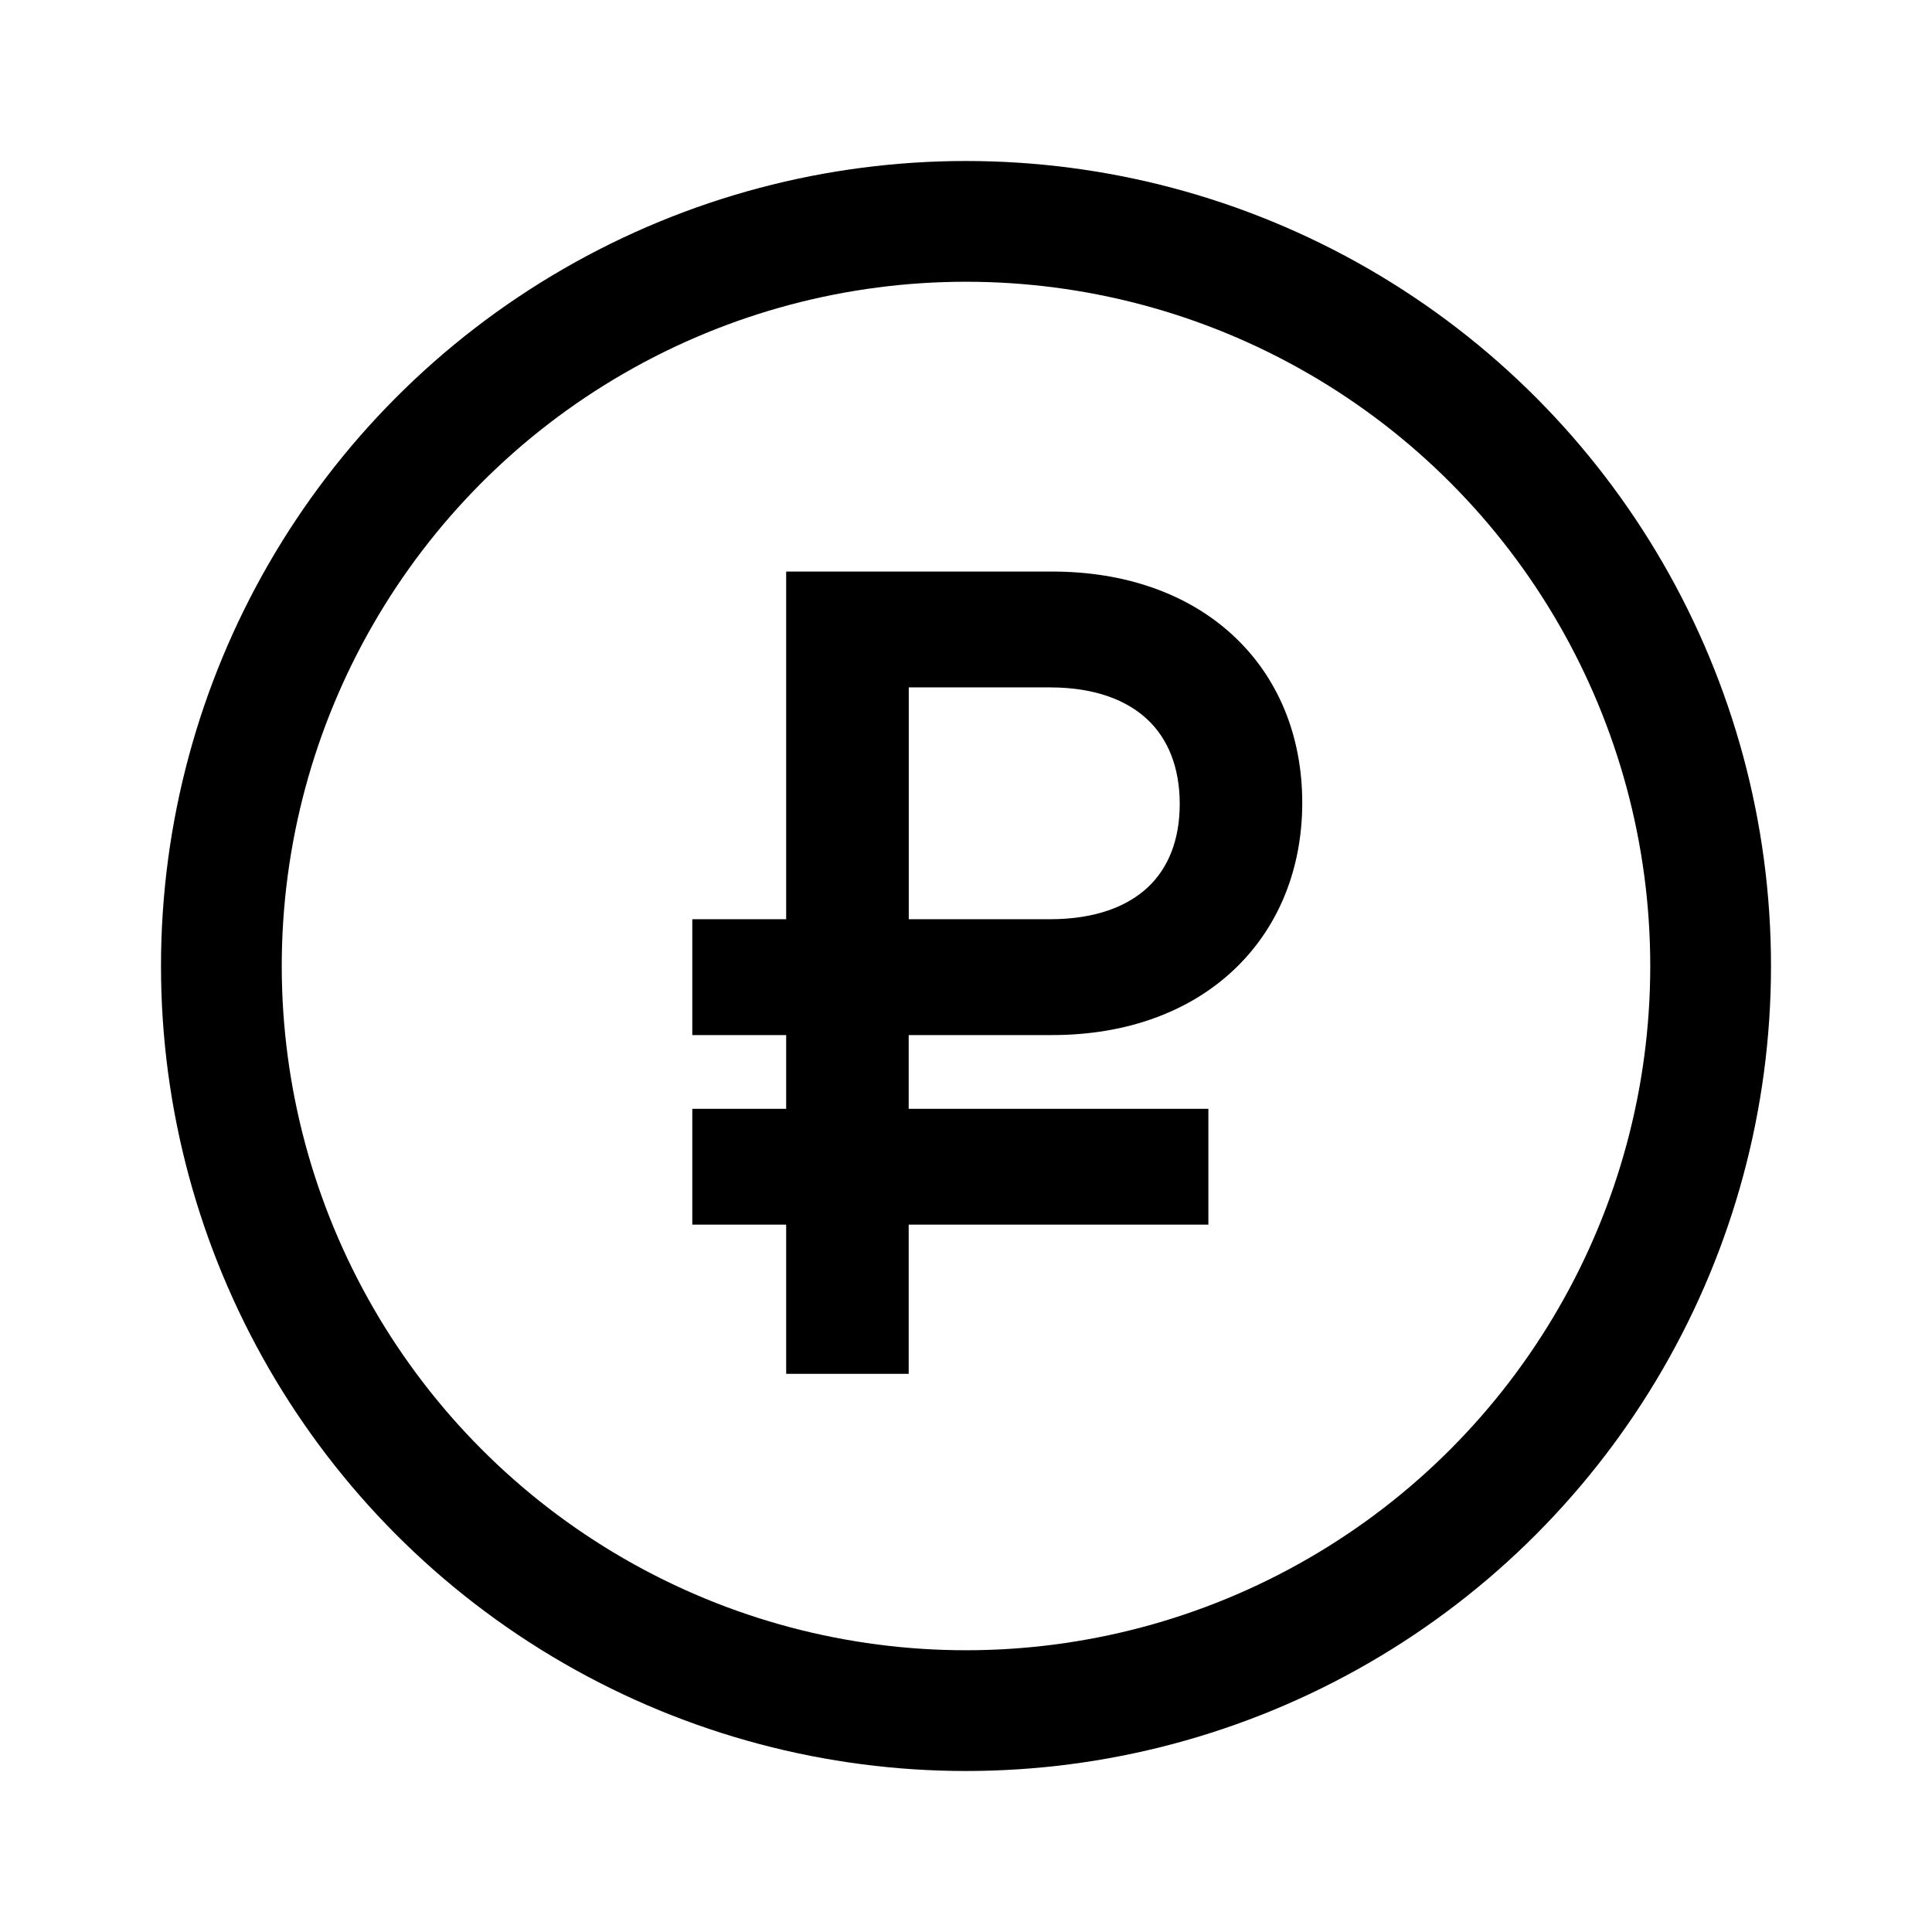 <svg width="24" height="24" viewBox="0 0 24 24" fill="none" xmlns="http://www.w3.org/2000/svg">
<path fill-rule="evenodd" clip-rule="evenodd" d="M9.766 12.858L9.766 13.774H8.6V15.213H9.766L9.766 17.066H11.288L11.288 15.213H15.011V13.774H11.288L11.288 12.858H13.069C13.992 12.858 14.774 12.57 15.328 12.047C15.883 11.523 16.177 10.792 16.177 9.972C16.177 9.143 15.879 8.415 15.32 7.896C14.764 7.379 13.983 7.1 13.069 7.1H9.766V11.419H8.6V12.858H9.766ZM13.041 11.419H11.289V8.539H13.041C13.61 8.539 14.006 8.703 14.257 8.941C14.506 9.177 14.655 9.527 14.655 9.986C14.655 10.444 14.507 10.789 14.259 11.022C14.008 11.257 13.612 11.419 13.041 11.419Z" fill="black"/>
<circle cx="12" cy="12" r="9.25" stroke="black" stroke-width="1.5"/>
</svg>
